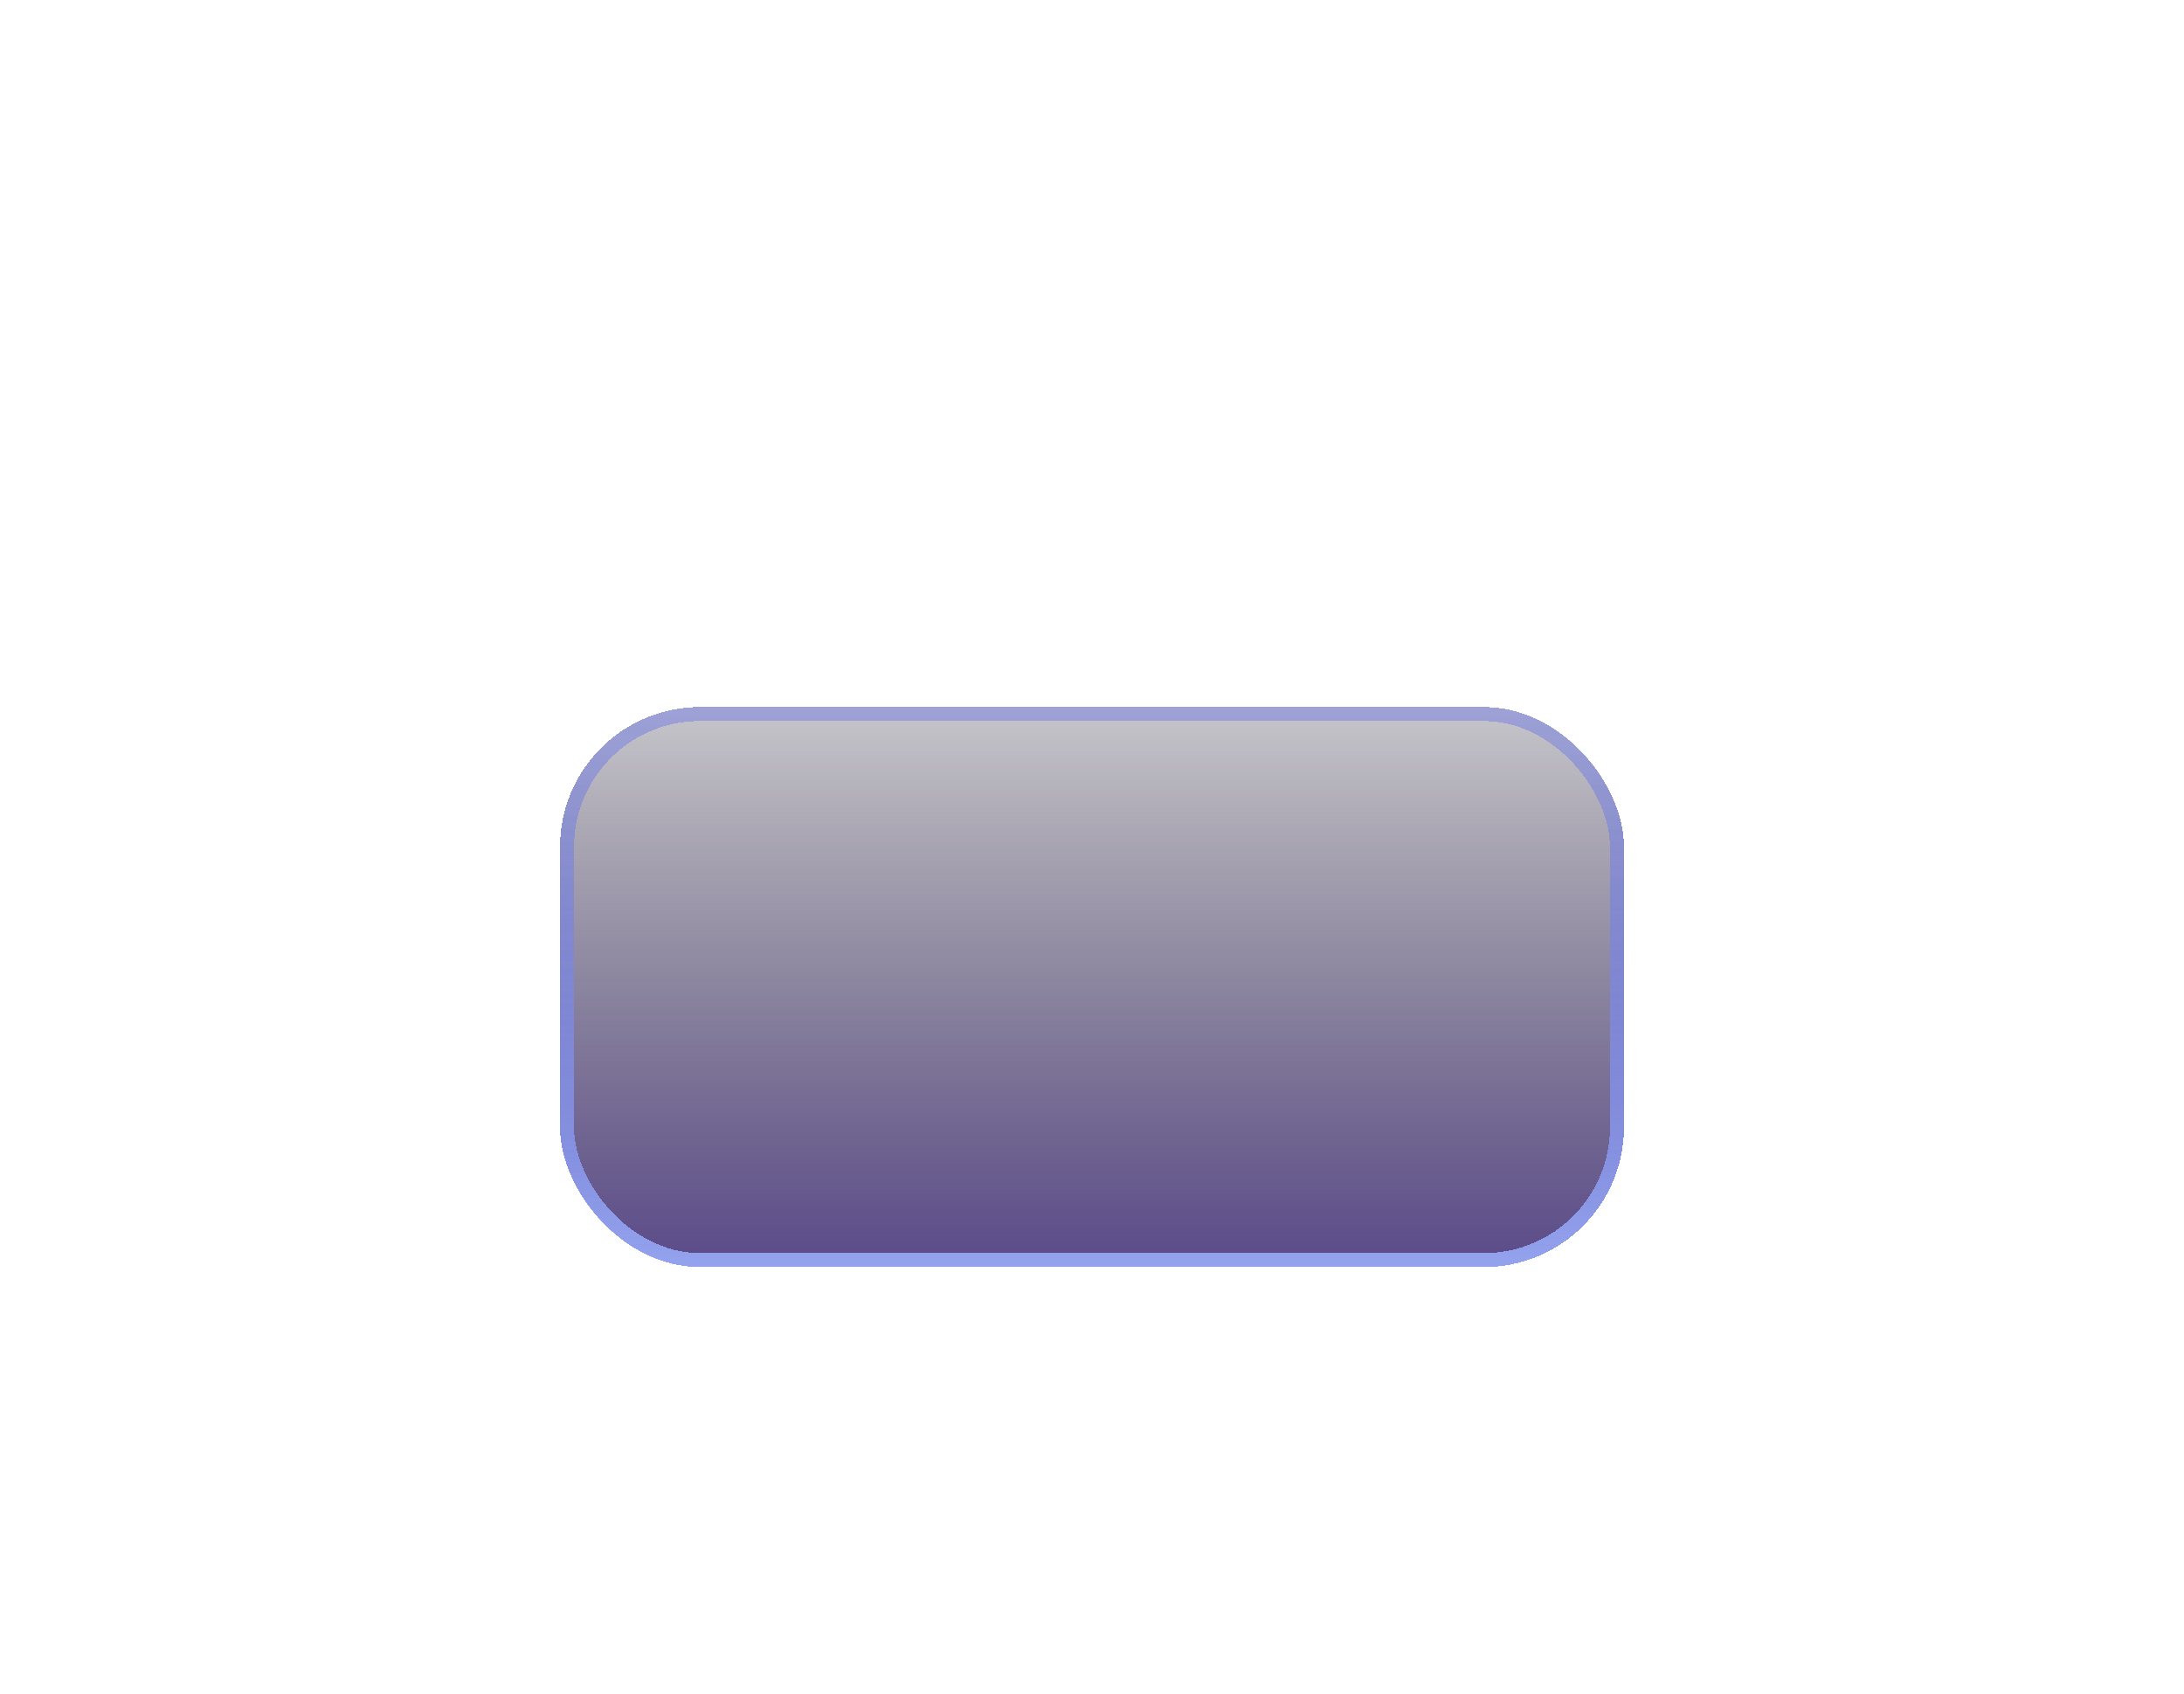 <svg width="156" height="121" viewBox="0 0 156 121" fill="none" xmlns="http://www.w3.org/2000/svg">
<g filter="url(#filter0_di_28_1264)">
<rect x="40" y="30.5" width="76" height="40" rx="10" fill="url(#paint0_linear_28_1264)" shape-rendering="crispEdges"/>
<rect x="40.5" y="31" width="75" height="39" rx="9.5" stroke="url(#paint1_linear_28_1264)" shape-rendering="crispEdges"/>
<rect x="40.5" y="31" width="75" height="39" rx="9.5" stroke="white" stroke-opacity="0.2" shape-rendering="crispEdges"/>
<rect x="40.5" y="31" width="75" height="39" rx="9.5" stroke="url(#paint2_linear_28_1264)" stroke-opacity="0.3" shape-rendering="crispEdges"/>
</g>
<defs>
<filter id="filter0_di_28_1264" x="0" y="0.5" width="156" height="120" filterUnits="userSpaceOnUse" color-interpolation-filters="sRGB">
<feFlood flood-opacity="0" result="BackgroundImageFix"/>
<feColorMatrix in="SourceAlpha" type="matrix" values="0 0 0 0 0 0 0 0 0 0 0 0 0 0 0 0 0 0 127 0" result="hardAlpha"/>
<feOffset dy="10"/>
<feGaussianBlur stdDeviation="20"/>
<feComposite in2="hardAlpha" operator="out"/>
<feColorMatrix type="matrix" values="0 0 0 0 0.248 0 0 0 0 0.292 0 0 0 0 0.686 0 0 0 0.5 0"/>
<feBlend mode="normal" in2="BackgroundImageFix" result="effect1_dropShadow_28_1264"/>
<feBlend mode="normal" in="SourceGraphic" in2="effect1_dropShadow_28_1264" result="shape"/>
<feColorMatrix in="SourceAlpha" type="matrix" values="0 0 0 0 0 0 0 0 0 0 0 0 0 0 0 0 0 0 127 0" result="hardAlpha"/>
<feOffset dy="10"/>
<feGaussianBlur stdDeviation="15"/>
<feComposite in2="hardAlpha" operator="arithmetic" k2="-1" k3="1"/>
<feColorMatrix type="matrix" values="0 0 0 0 0.286 0 0 0 0 0.481 0 0 0 0 1 0 0 0 0.7 0"/>
<feBlend mode="normal" in2="shape" result="effect2_innerShadow_28_1264"/>
</filter>
<linearGradient id="paint0_linear_28_1264" x1="78" y1="14.136" x2="78" y2="83.682" gradientUnits="userSpaceOnUse">
<stop stop-opacity="0"/>
<stop offset="1" stop-color="#402788"/>
</linearGradient>
<linearGradient id="paint1_linear_28_1264" x1="78" y1="30.5" x2="78" y2="70.5" gradientUnits="userSpaceOnUse">
<stop offset="0.172" stop-color="#2737CF" stop-opacity="0.4"/>
<stop offset="1" stop-color="#6562FB" stop-opacity="0.77"/>
</linearGradient>
<linearGradient id="paint2_linear_28_1264" x1="78" y1="28.625" x2="78" y2="70.5" gradientUnits="userSpaceOnUse">
<stop stop-color="#2737CF" stop-opacity="0"/>
<stop offset="1" stop-color="#BDFCFE"/>
</linearGradient>
</defs>
</svg>
